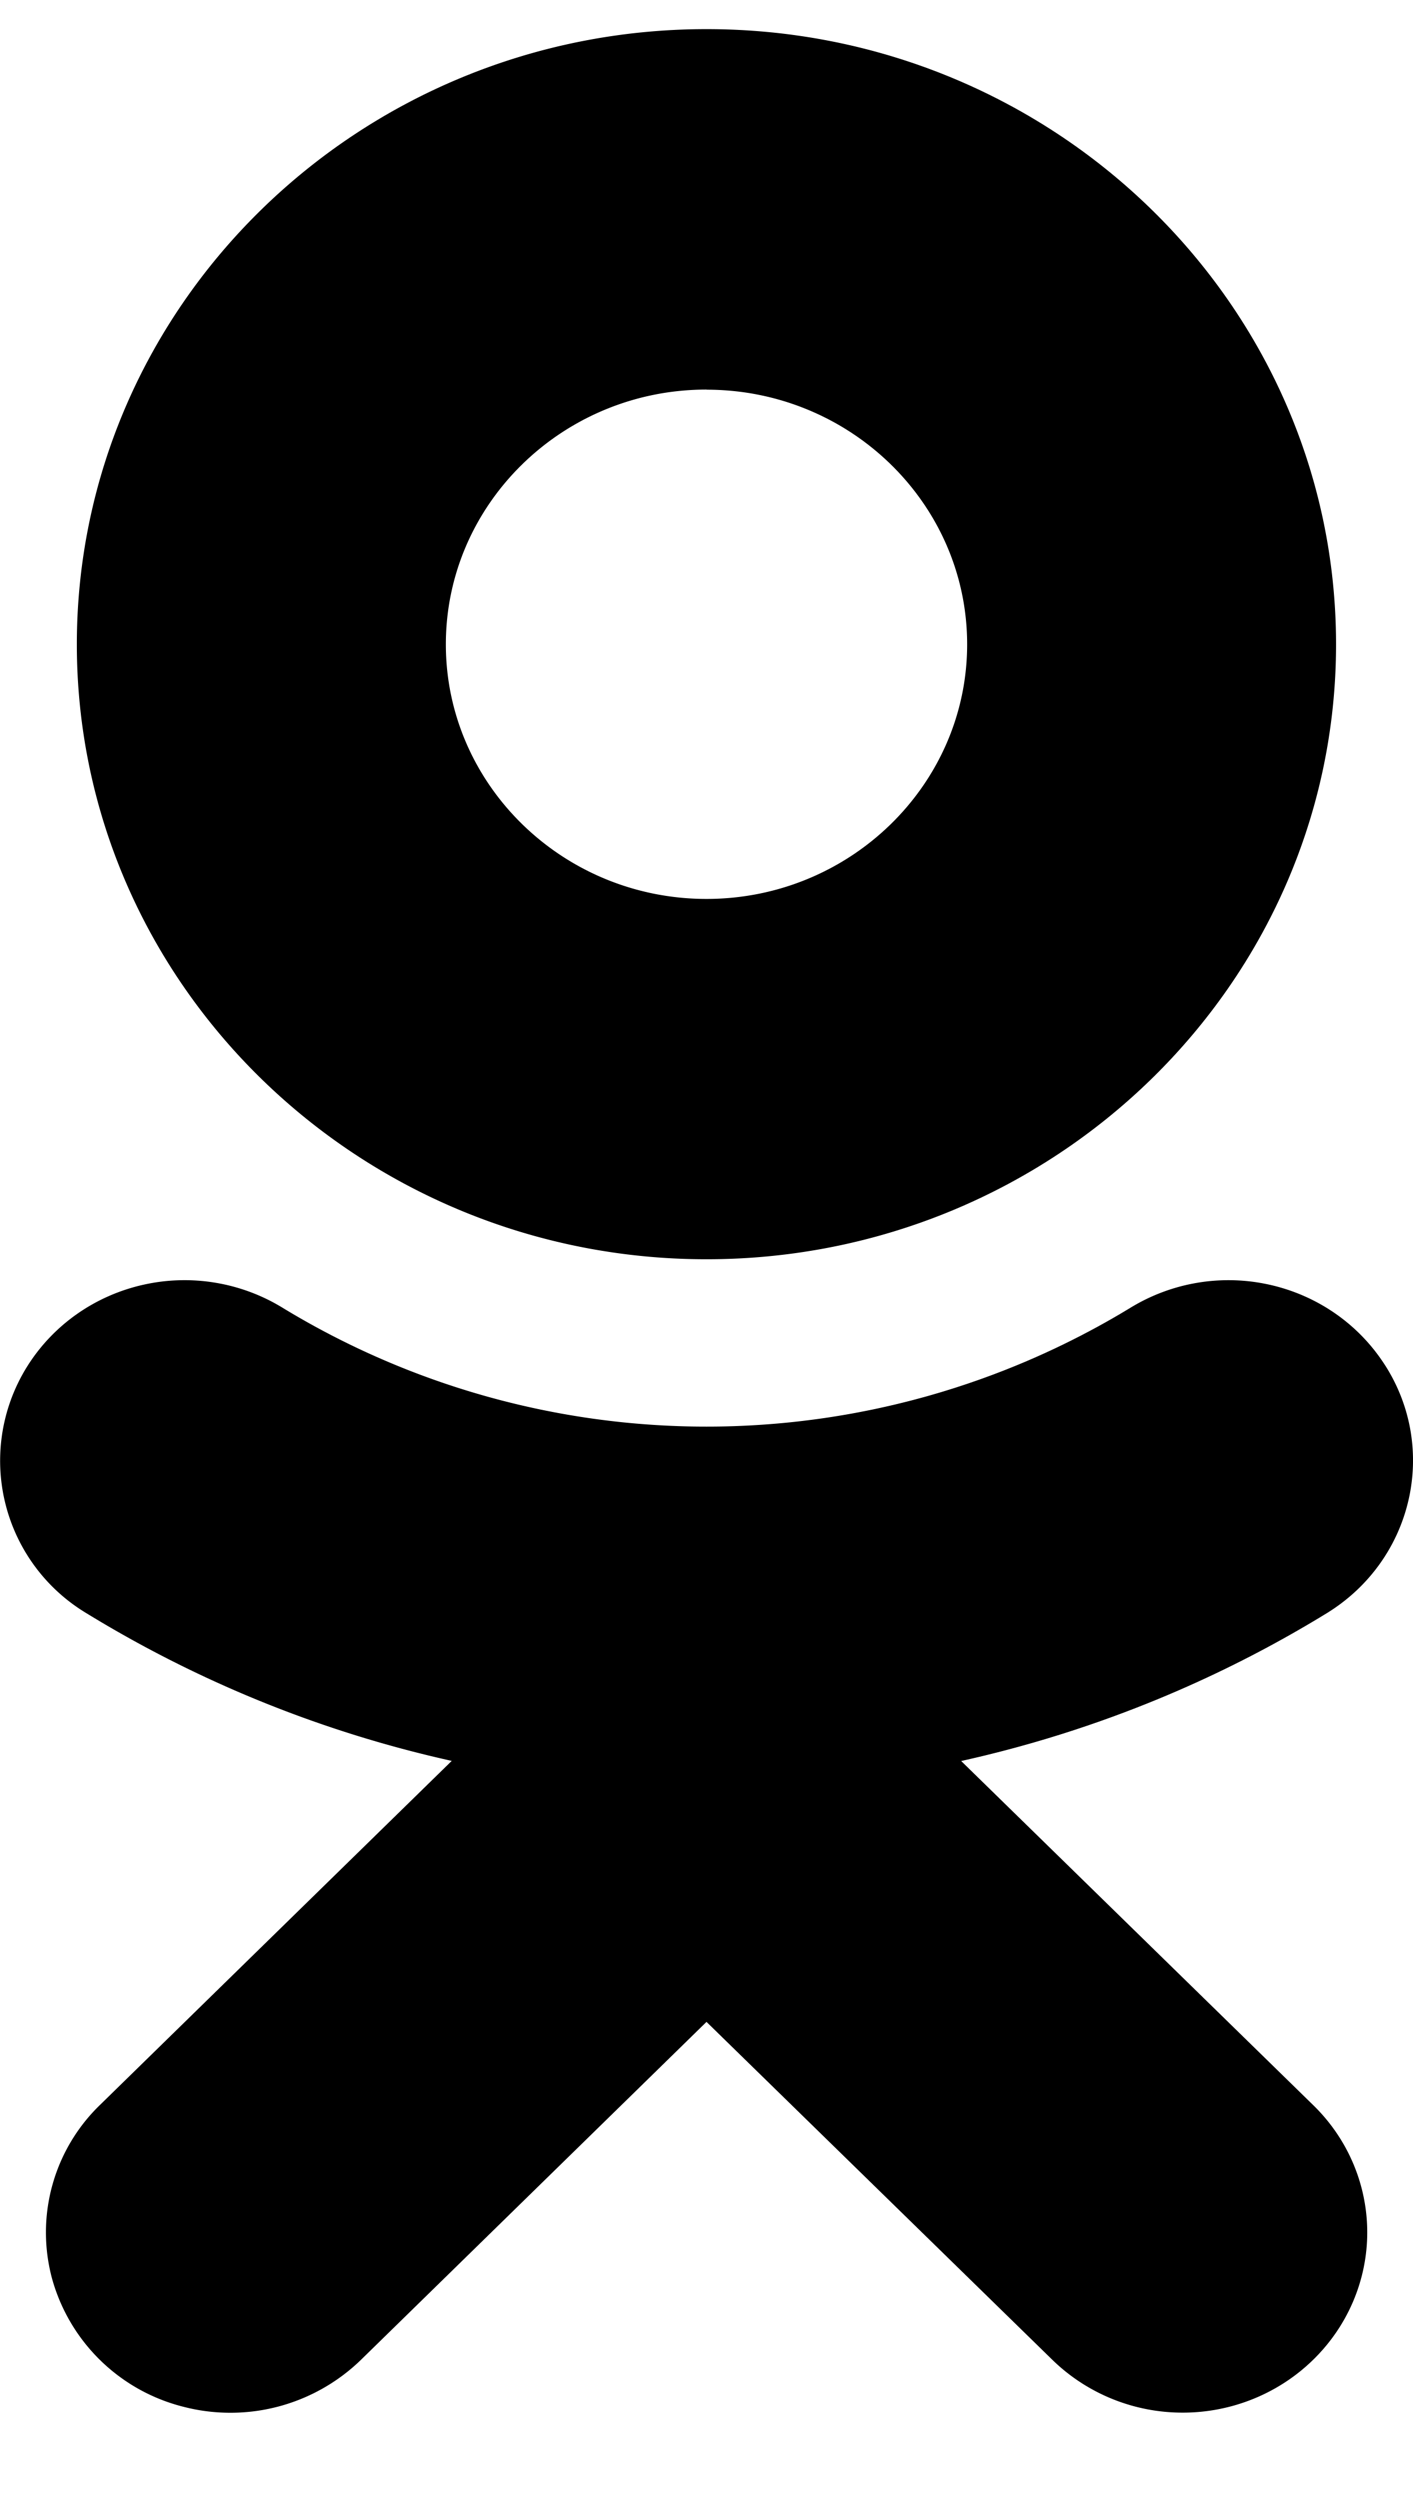 <svg width="13" height="23" fill="none" ><path fill-rule="evenodd" clip-rule="evenodd" d="M6.5 11.585c3.194 0 5.792-2.538 5.792-5.657 0-3.122-2.597-5.66-5.792-5.66C3.306.268.707 2.806.707 5.928c0 3.12 2.599 5.657 5.793 5.657zm0-8c1.322 0 2.398 1.05 2.398 2.343 0 1.29-1.076 2.342-2.398 2.342S4.102 7.219 4.102 5.928c0-1.293 1.076-2.344 2.398-2.344zm6.24 8.97c.498.774.26 1.798-.533 2.286a10.985 10.985 0 0 1-3.364 1.36l3.238 3.165c.319.31.498.732.498 1.172 0 .44-.18.862-.498 1.172-.318.311-.75.486-1.2.486-.45 0-.88-.175-1.199-.486L6.5 18.601l-3.18 3.11a1.724 1.724 0 0 1-1.64.429 1.678 1.678 0 0 1-1.2-1.173 1.632 1.632 0 0 1 .439-1.601L4.156 16.2a10.996 10.996 0 0 1-3.363-1.36 1.636 1.636 0 0 1-.532-2.286c.24-.373.62-.637 1.06-.735.438-.098.899-.021 1.28.213a7.503 7.503 0 0 0 7.798 0 1.73 1.73 0 0 1 1.28-.213c.44.098.82.362 1.06.735z" fill="#000"/></svg>
